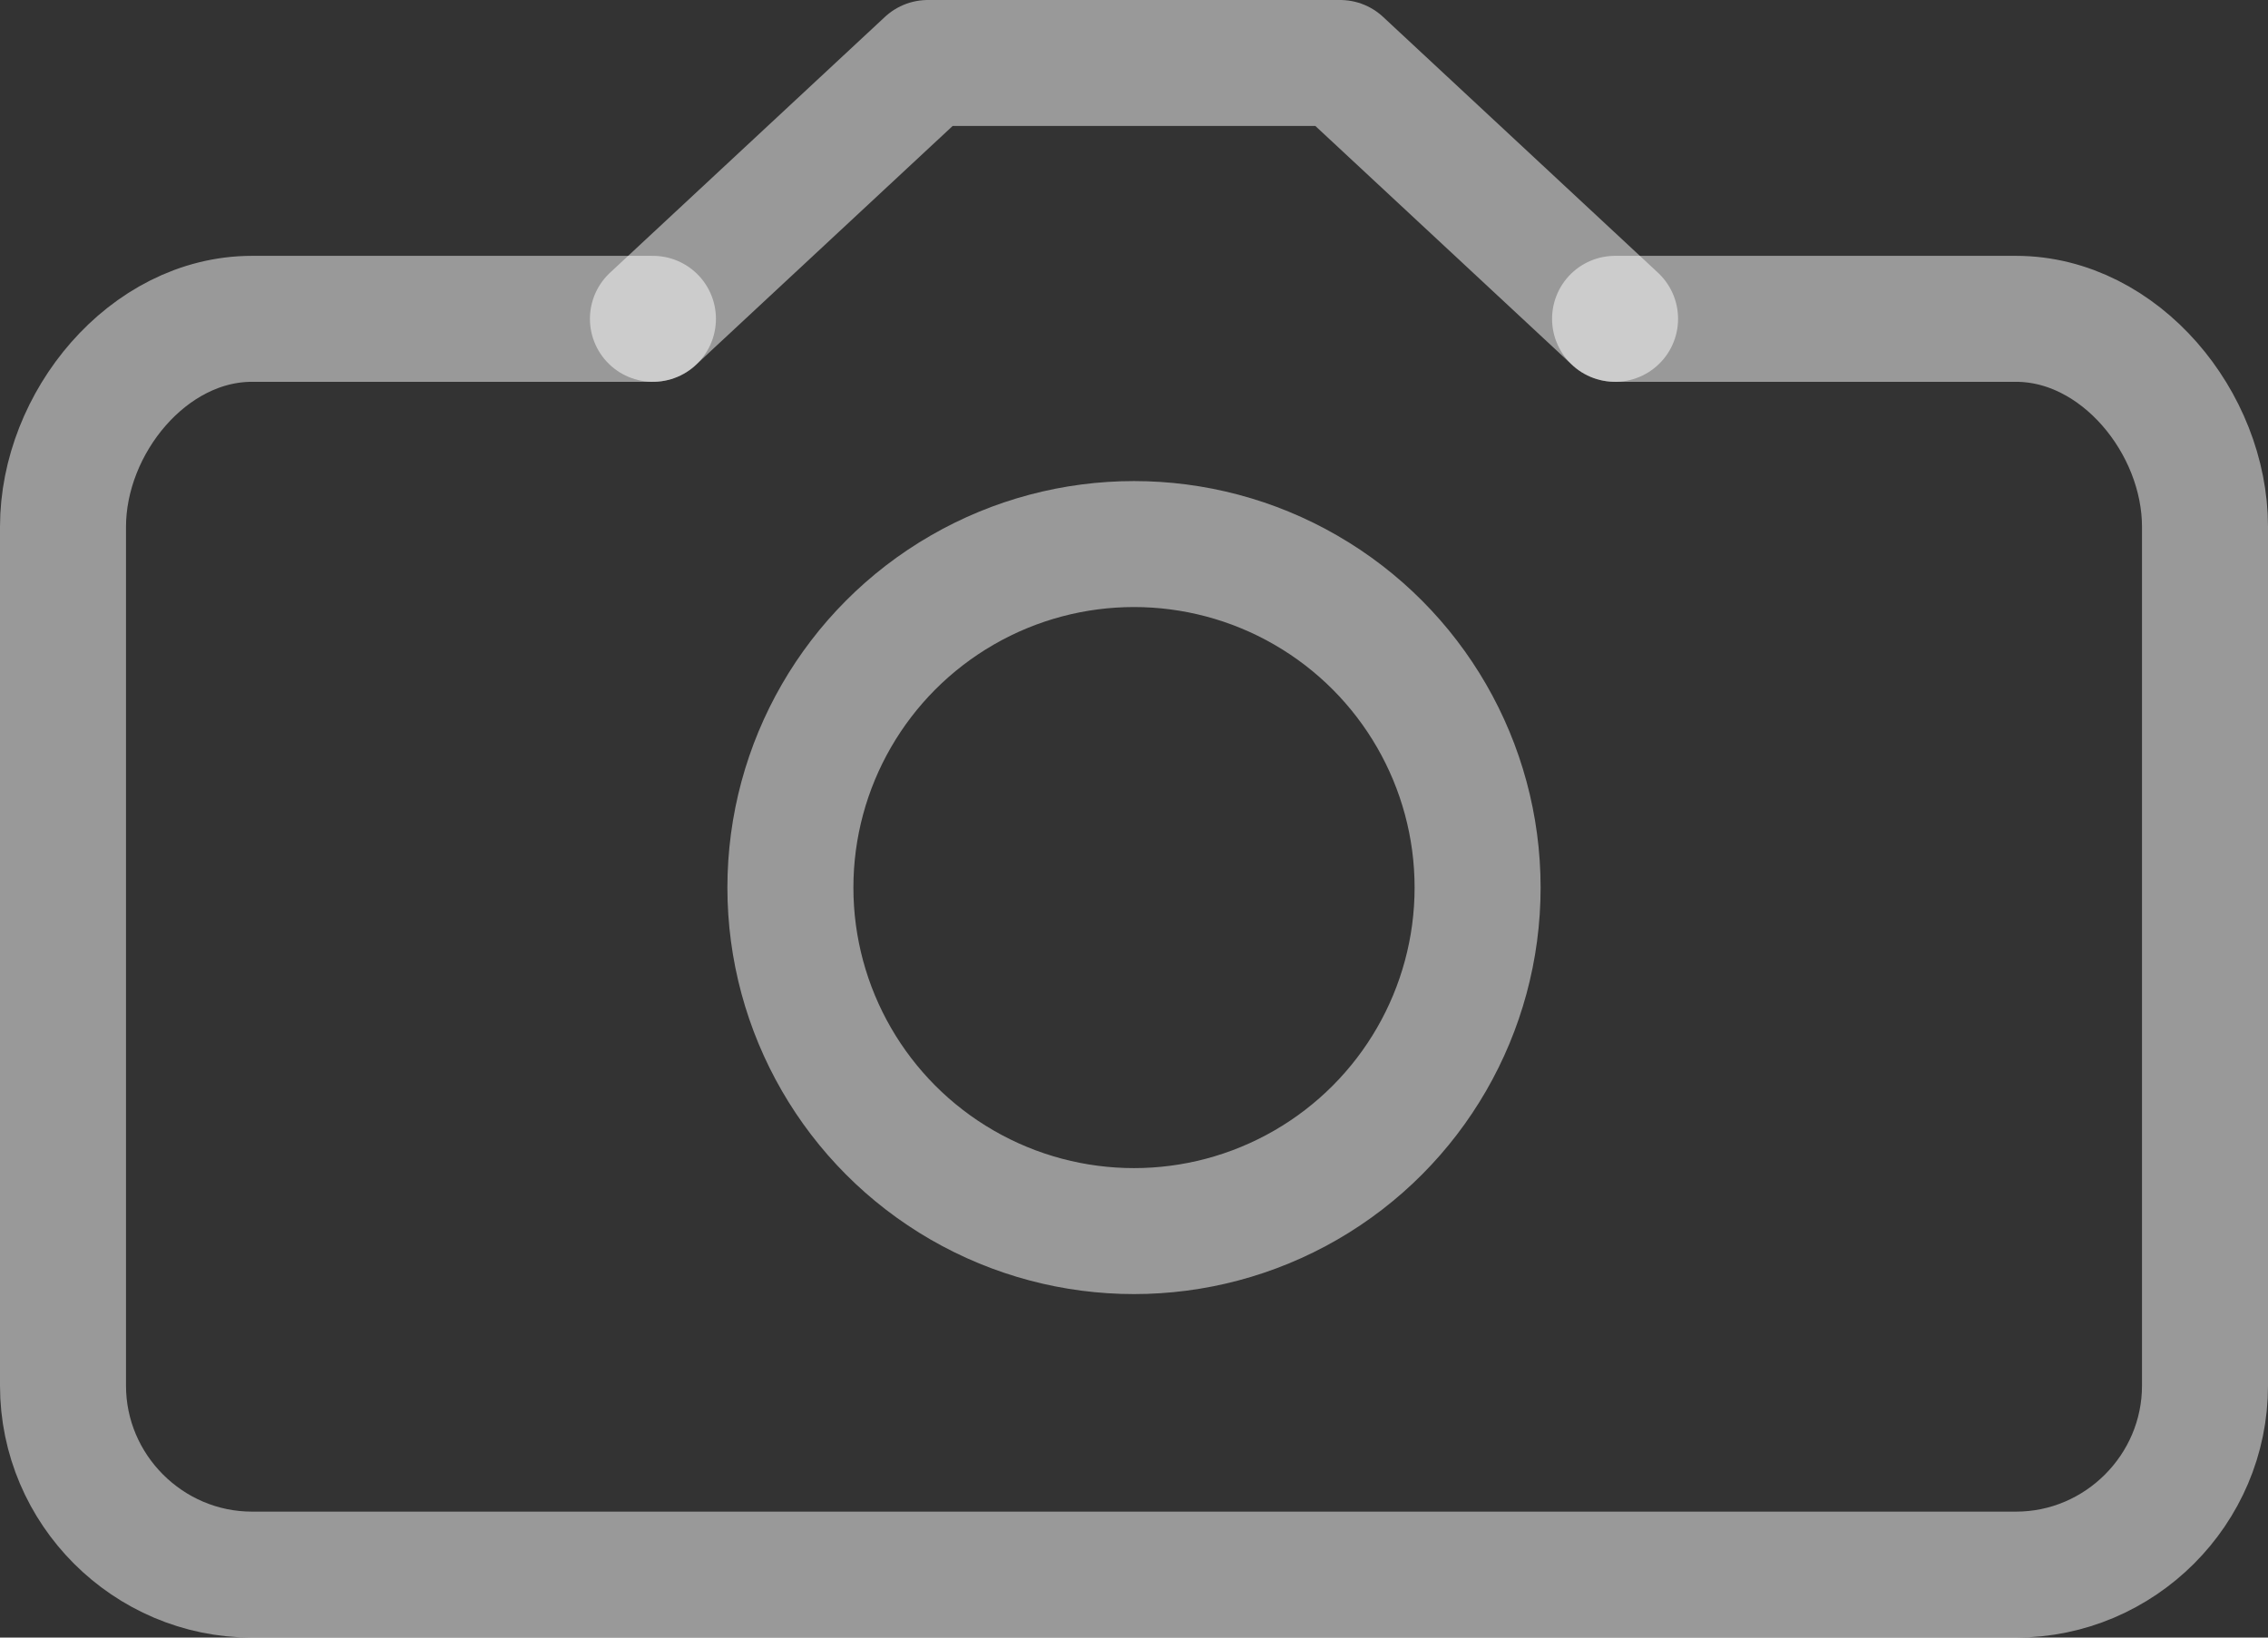 <?xml version="1.0" encoding="iso-8859-1"?>
<!-- Generator: Adobe Illustrator 18.1.0, SVG Export Plug-In . SVG Version: 6.00 Build 0)  -->
<svg version="1.1" id="icons" xmlns="http://www.w3.org/2000/svg" xmlns:xlink="http://www.w3.org/1999/xlink" x="0px" y="0px"
	 viewBox="0 0 18 13" style="enable-background:new 0 0 18 13;" xml:space="preserve">
<rect x="0" y="0" width="18" height="13" fill="#333333" stroke="none"/>
<circle style="fill:none;stroke:rgba(255, 255, 255, 0.5);stroke-miterlimit:10;" cx="9" cy="7.046" r="2.727"/>
<path style="fill:none;stroke:rgba(255, 255, 255, 0.5);stroke-linecap:round;stroke-linejoin:round;stroke-miterlimit:10;" d="M12.818,2.531H16
	c0.825,0,1.5,0.826,1.5,1.651V11c0,0.825-0.675,1.5-1.5,1.5H2c-0.825,0-1.5-0.675-1.5-1.5V4.182c0-0.825,0.675-1.651,1.5-1.651
	h3.182"/>
<polyline style="fill:none;stroke:rgba(255, 255, 255, 0.5);stroke-linecap:round;stroke-linejoin:round;stroke-miterlimit:10;" points="5.182,2.531
	7.364,0.5 10.636,0.5 12.818,2.531 "/>
</svg>
